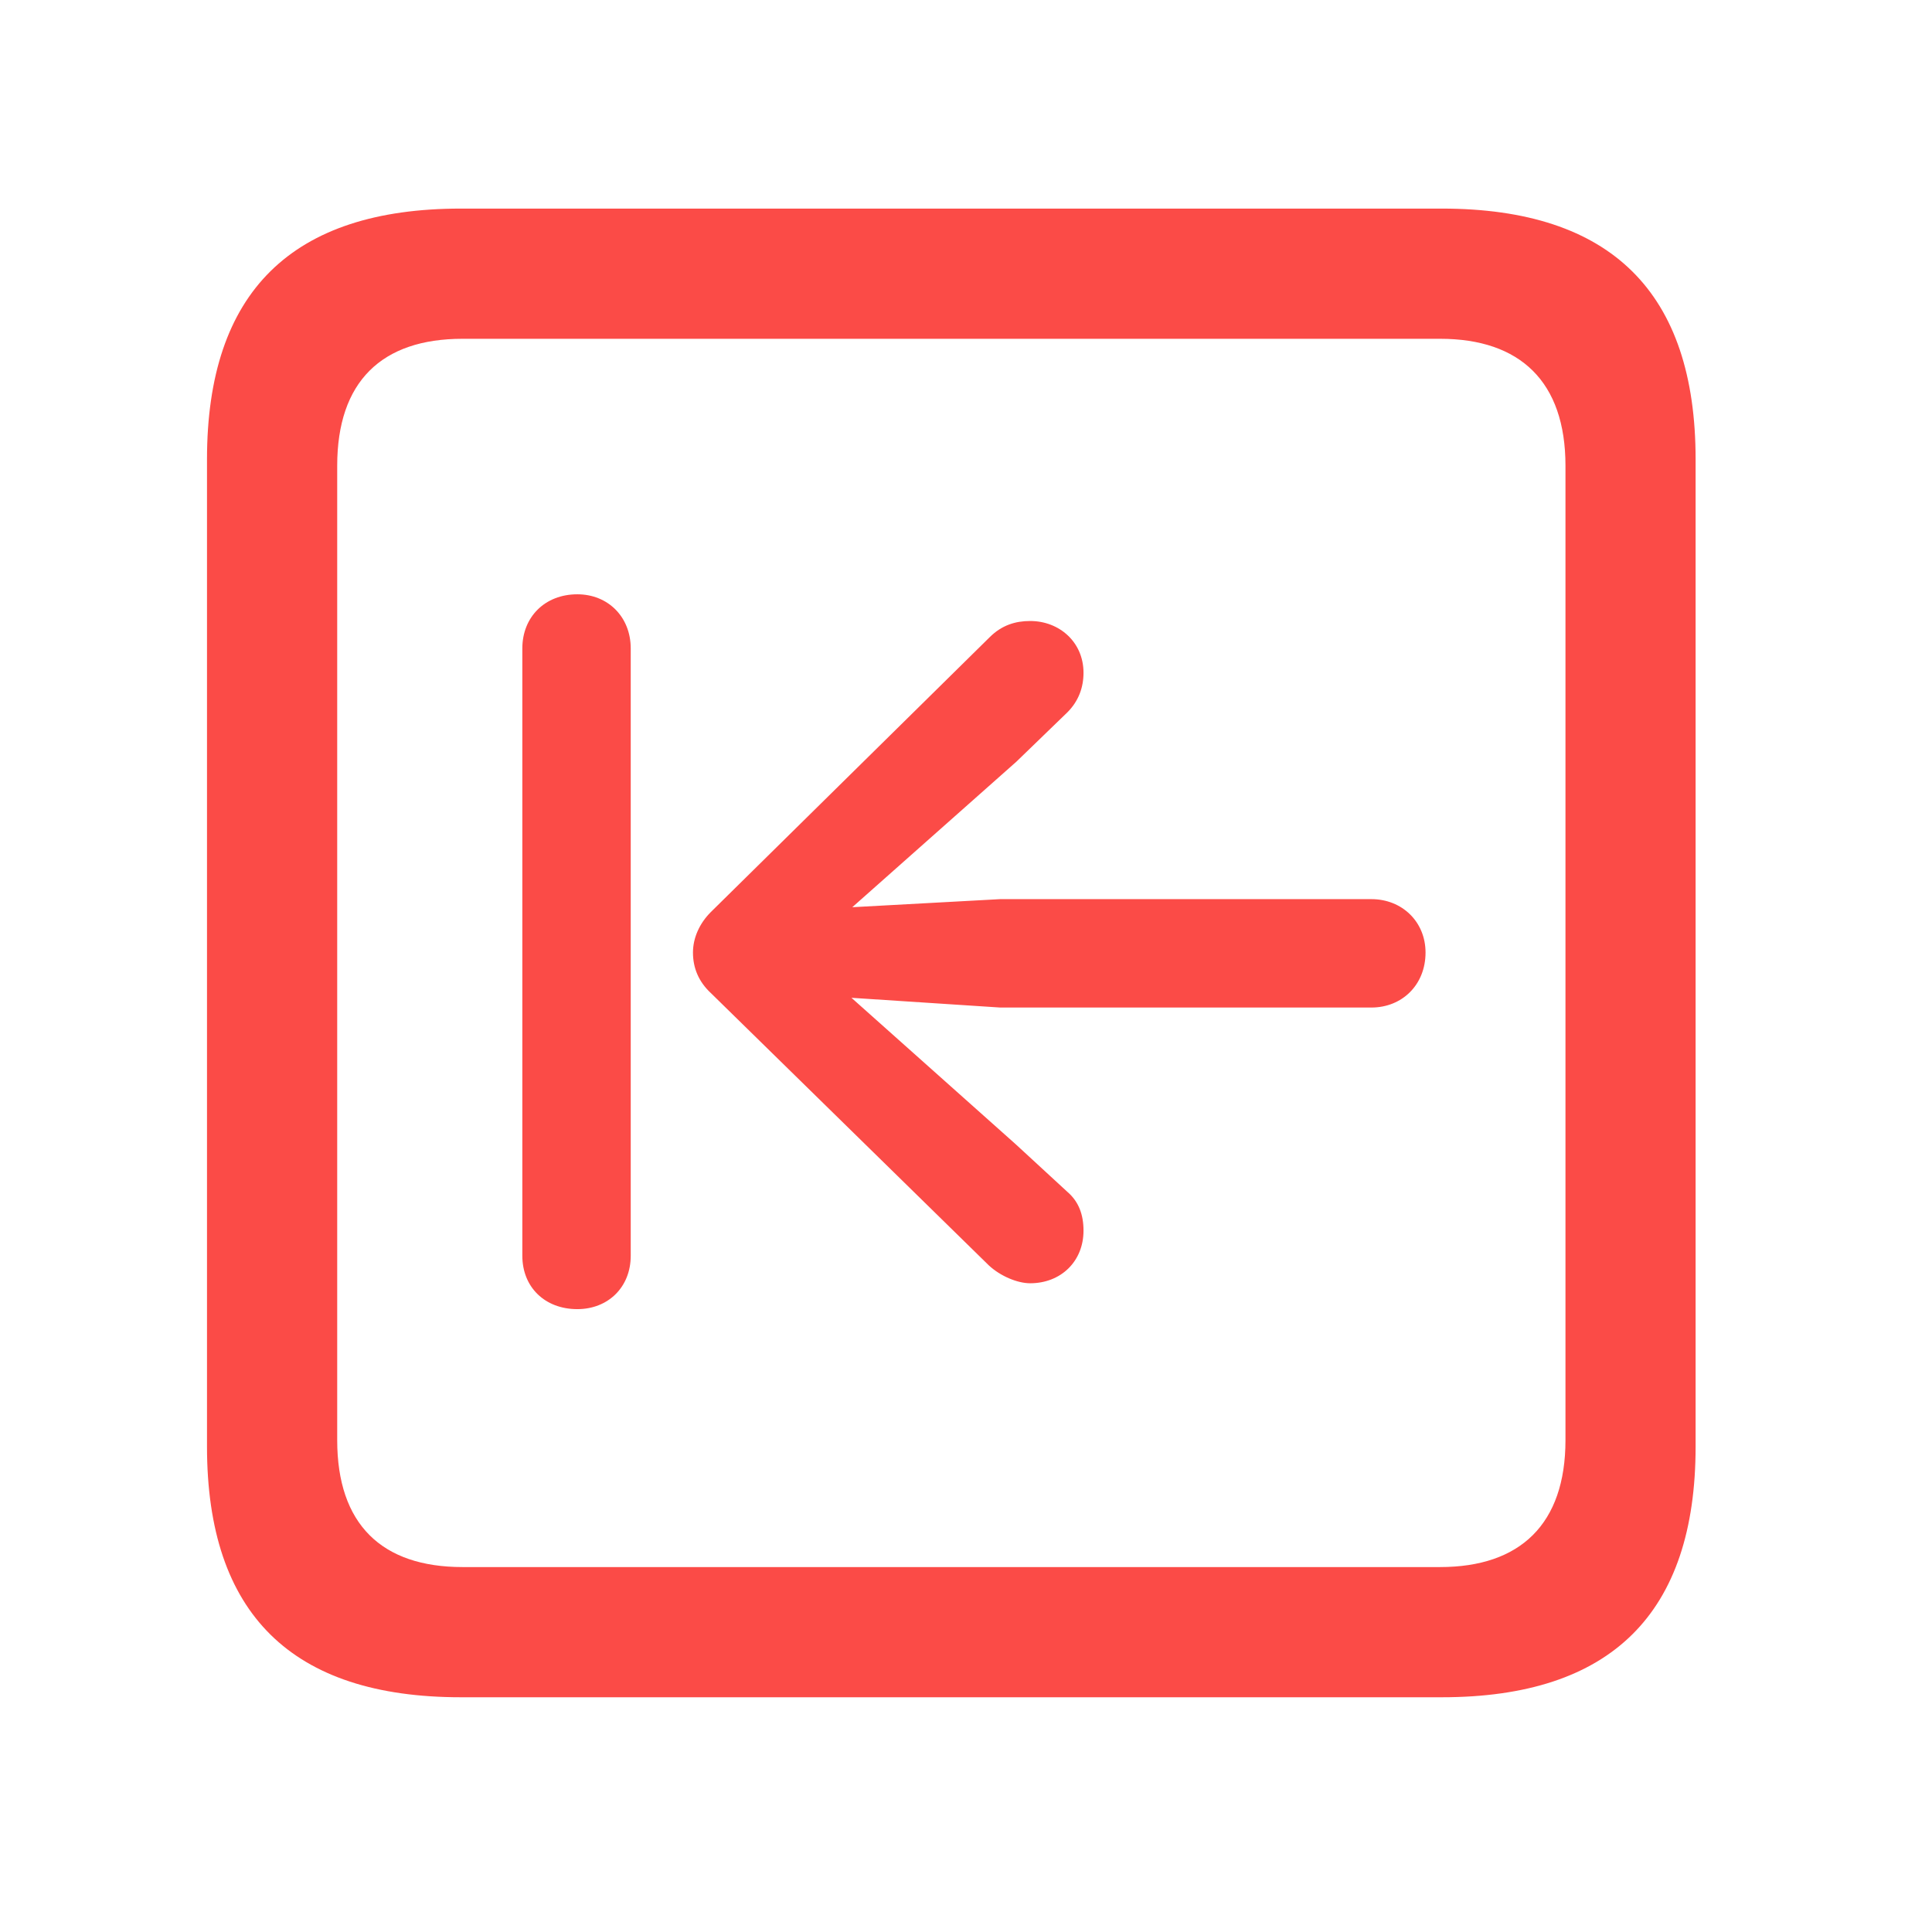 <svg width="28" height="28" viewBox="0 0 28 28" fill="none" xmlns="http://www.w3.org/2000/svg">
<g clip-path="url(#clip0_23_191)">
<path d="M6.68 24.598H20.895C23.355 24.598 24.574 23.379 24.574 20.965V6.656C24.574 4.242 23.355 3.023 20.895 3.023H6.68C4.23 3.023 3 4.23 3 6.656V20.965C3 23.391 4.23 24.598 6.68 24.598ZM6.703 22.711C5.531 22.711 4.887 22.09 4.887 20.871V6.75C4.887 5.531 5.531 4.91 6.703 4.91H20.871C22.031 4.91 22.688 5.531 22.688 6.75V20.871C22.688 22.09 22.031 22.711 20.871 22.711H6.703Z" fill="#FB4B47"/>
<path d="M8.367 18.973C8.812 18.973 9.141 18.656 9.141 18.199V9.398C9.141 8.941 8.812 8.613 8.367 8.613C7.898 8.613 7.57 8.941 7.57 9.398V18.199C7.57 18.656 7.898 18.973 8.367 18.973ZM20.66 13.805C20.66 13.359 20.32 13.031 19.875 13.031H14.496L12.352 13.148L14.73 11.039L15.469 10.324C15.633 10.16 15.703 9.961 15.703 9.75C15.703 9.305 15.352 9 14.93 9C14.719 9 14.52 9.059 14.344 9.234L10.301 13.219C10.137 13.383 10.043 13.594 10.043 13.805C10.043 14.027 10.125 14.227 10.301 14.391L14.332 18.34C14.496 18.492 14.742 18.598 14.93 18.598C15.375 18.598 15.703 18.281 15.703 17.836C15.703 17.602 15.633 17.414 15.469 17.273L14.719 16.582L12.34 14.461L14.496 14.602H19.875C20.32 14.602 20.66 14.273 20.66 13.805Z" fill="#FB4B47"/>
</g>
<defs>
<clipPath id="clip0_23_191">
<rect width="21.574" height="21.598" fill="white" transform="translate(3 3)"/>
</clipPath>
</defs>
</svg>
